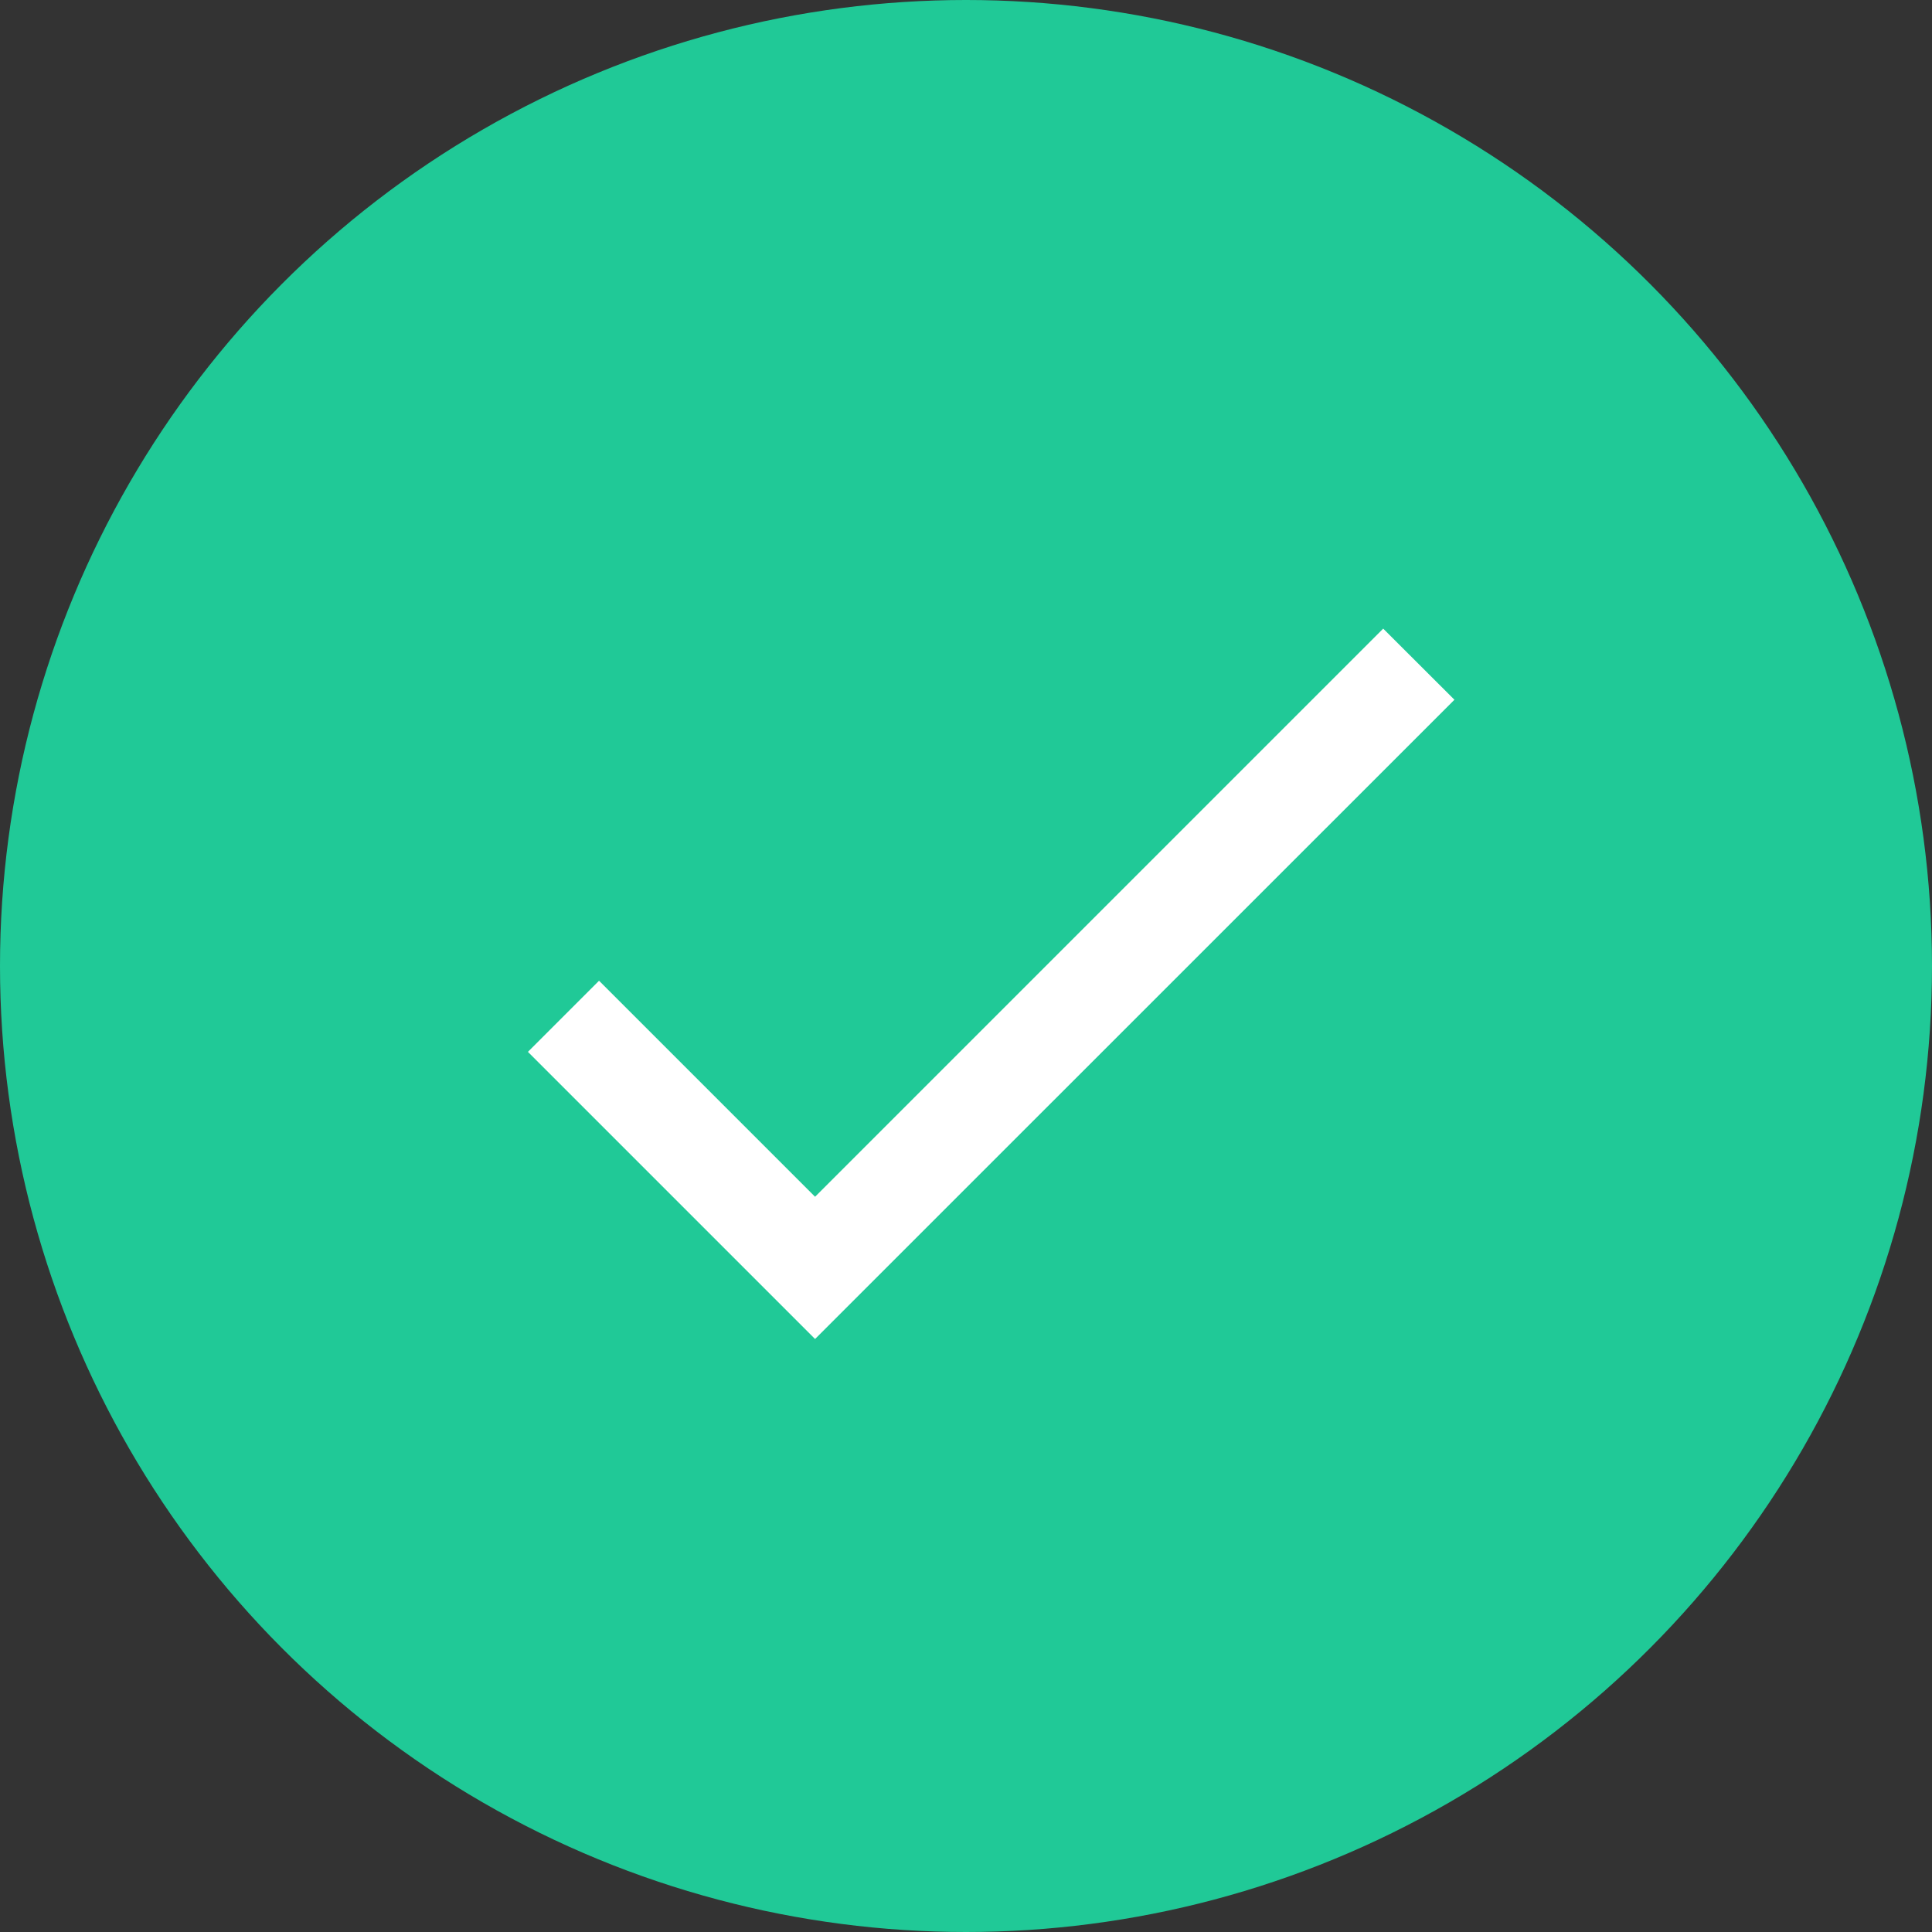 <svg width="16" height="16" viewBox="0 0 16 16" fill="none" xmlns="http://www.w3.org/2000/svg">
<rect x="0" y="0" width="16" height="16" fill="#333333" stroke="none"/>
<circle cx="8" cy="8" r="8" fill="#20C997"/>
<path d="M11.455 5.206L6.75 9.911L4.961 8.122L4.372 8.711L6.75 11.089L12.045 5.795L11.455 5.206Z" fill="white"/>
</svg>
